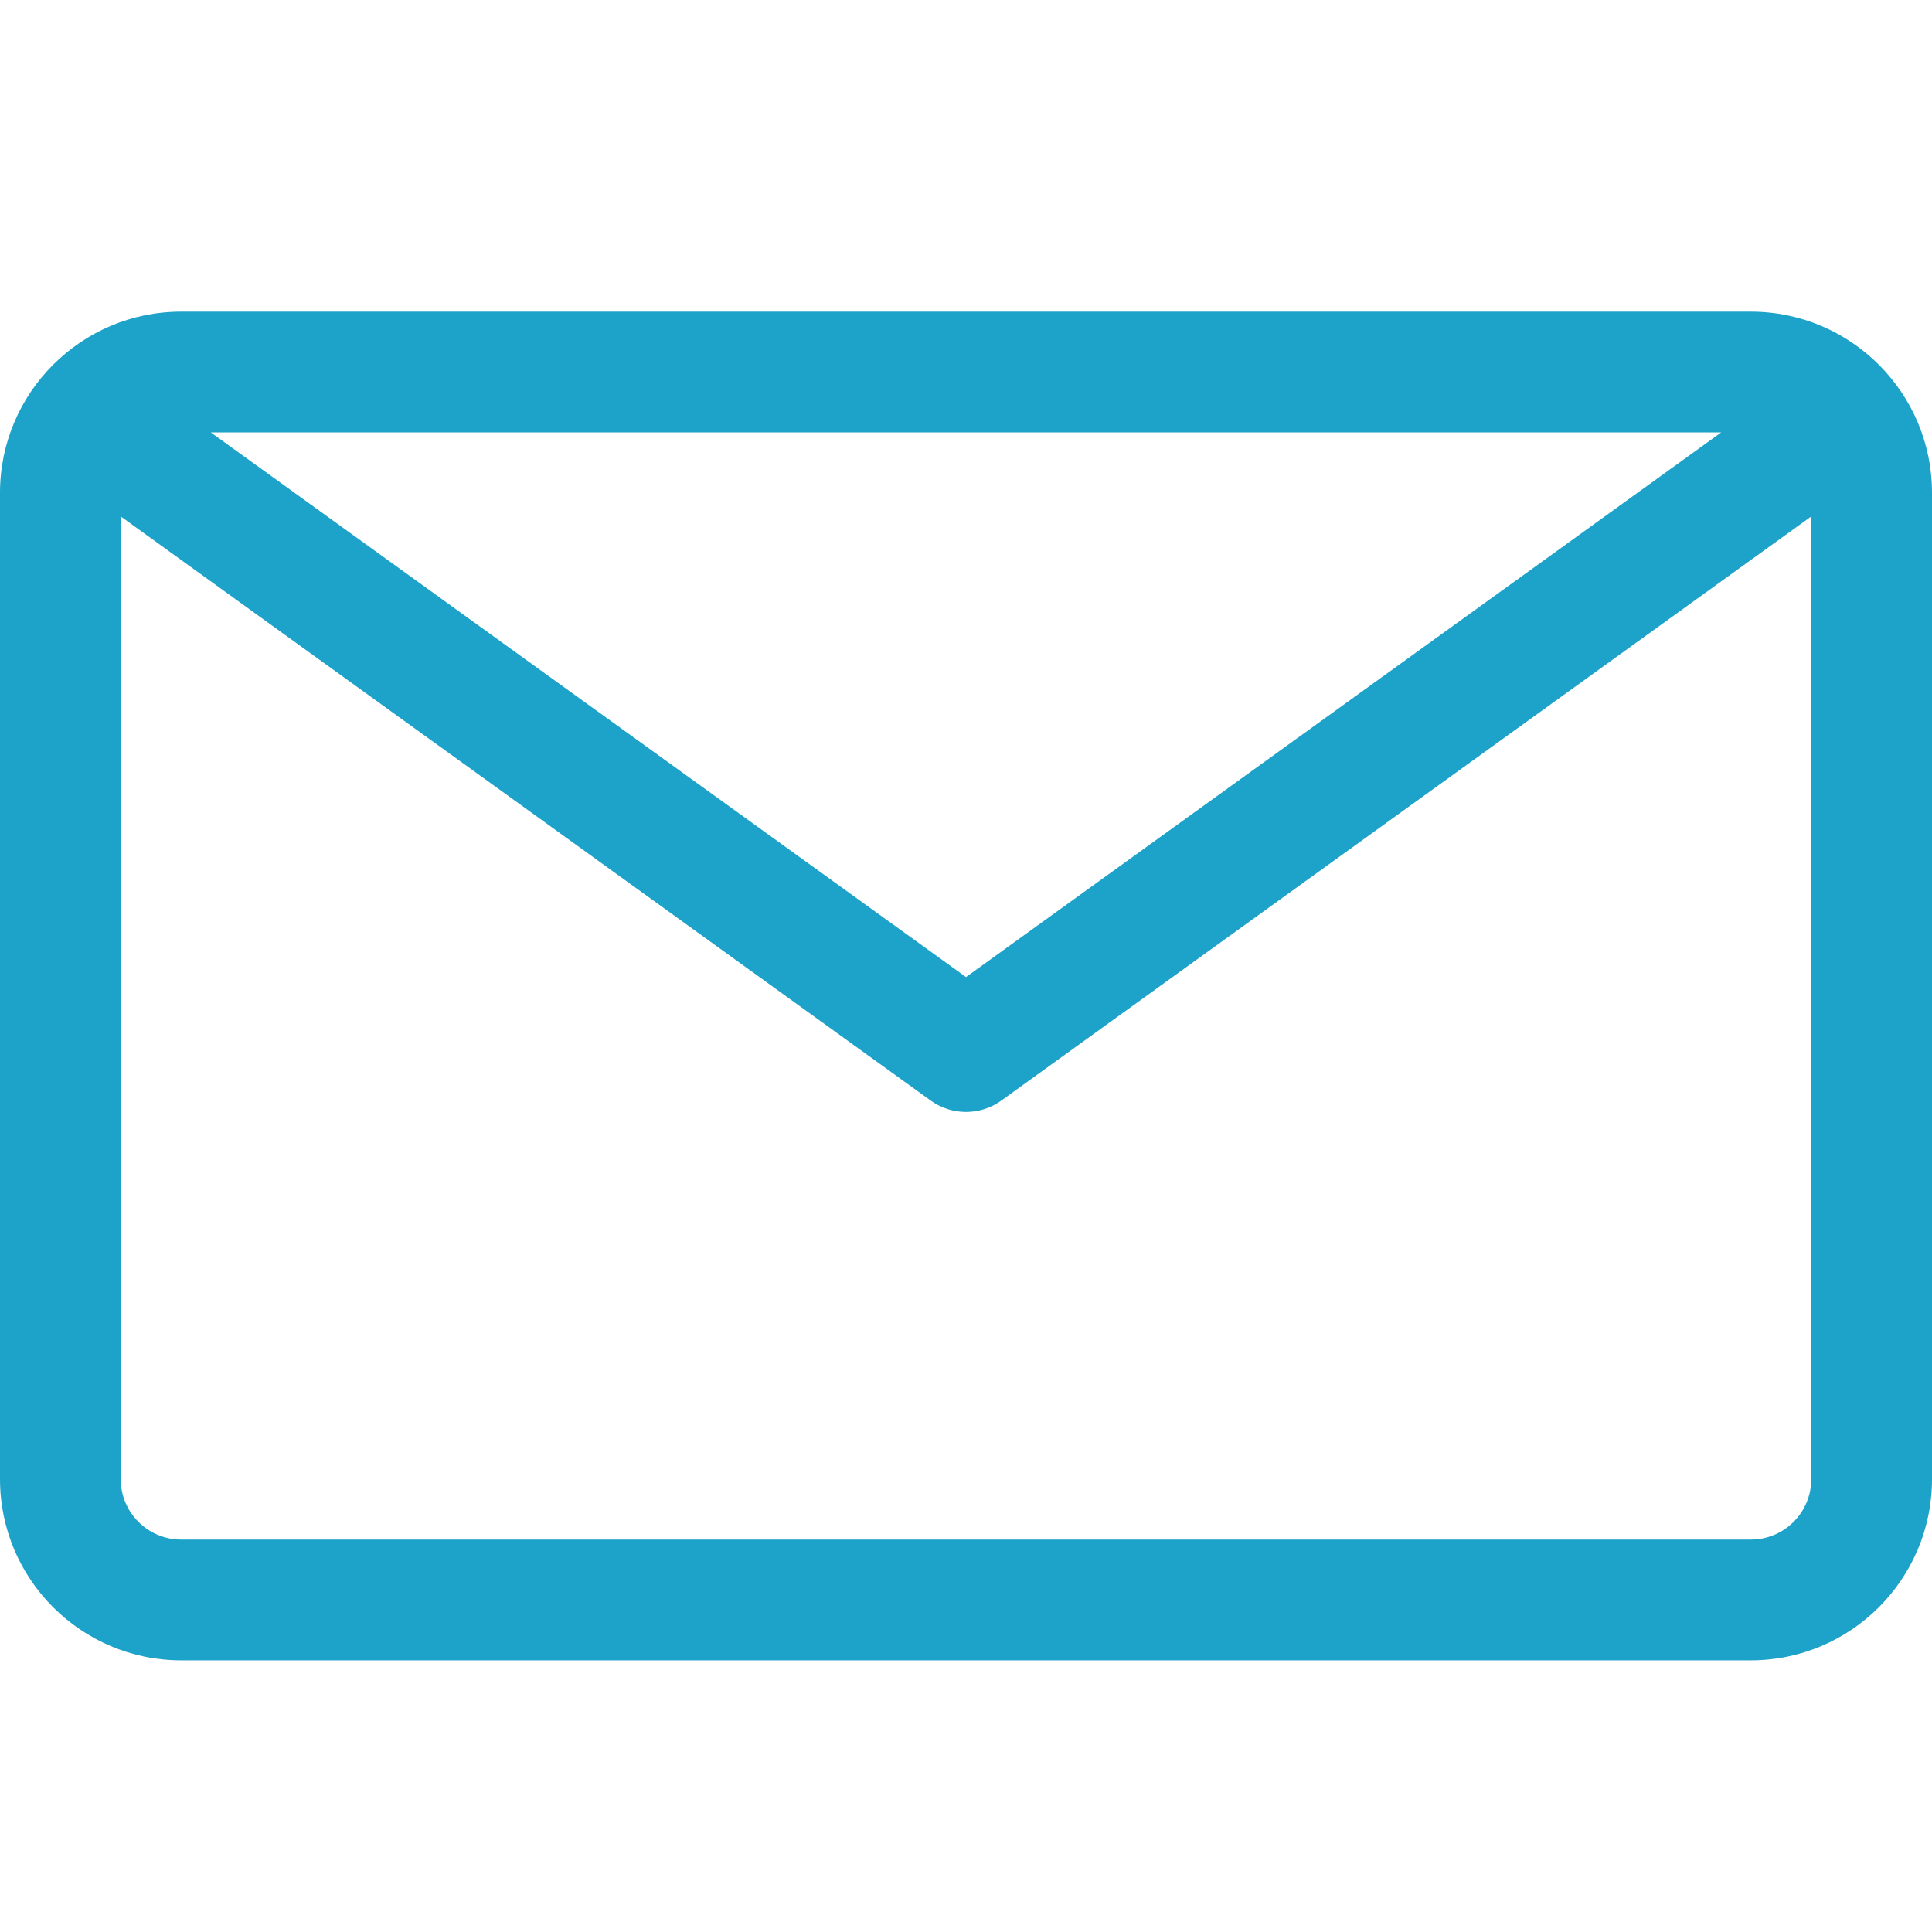 <?xml version="1.0" encoding="utf-8"?>
<!DOCTYPE svg PUBLIC "-//W3C//DTD SVG 1.1//EN" "http://www.w3.org/Graphics/SVG/1.1/DTD/svg11.dtd">
<svg xmlns="http://www.w3.org/2000/svg" xmlns:xlink="http://www.w3.org/1999/xlink" width="512px" version="1.1" height="512px" viewBox="0 0 64 64" enable-background="new 0 0 64 64">
  <g>
    <path fill="#1da2c9" d="m58,10.324h-52c-3.309,0-6,2.691-6,6v32.676c0,3.309 2.691,6 6,6h52c3.309,0 6-2.691 6-6v-32.676c0-3.308-2.691-6-6-6zm-.982,4l-25.018,18.043-25.018-18.043h50.036zm.982,36.676h-52c-1.104,0-2-0.896-2-2v-31.893l26.83,19.35c0.35,0.252 0.76,0.377 1.17,0.377s0.82-0.125 1.17-0.377l26.83-19.35v31.893c0,1.104-0.896,2-2,2z"/>
  </g>
</svg>
